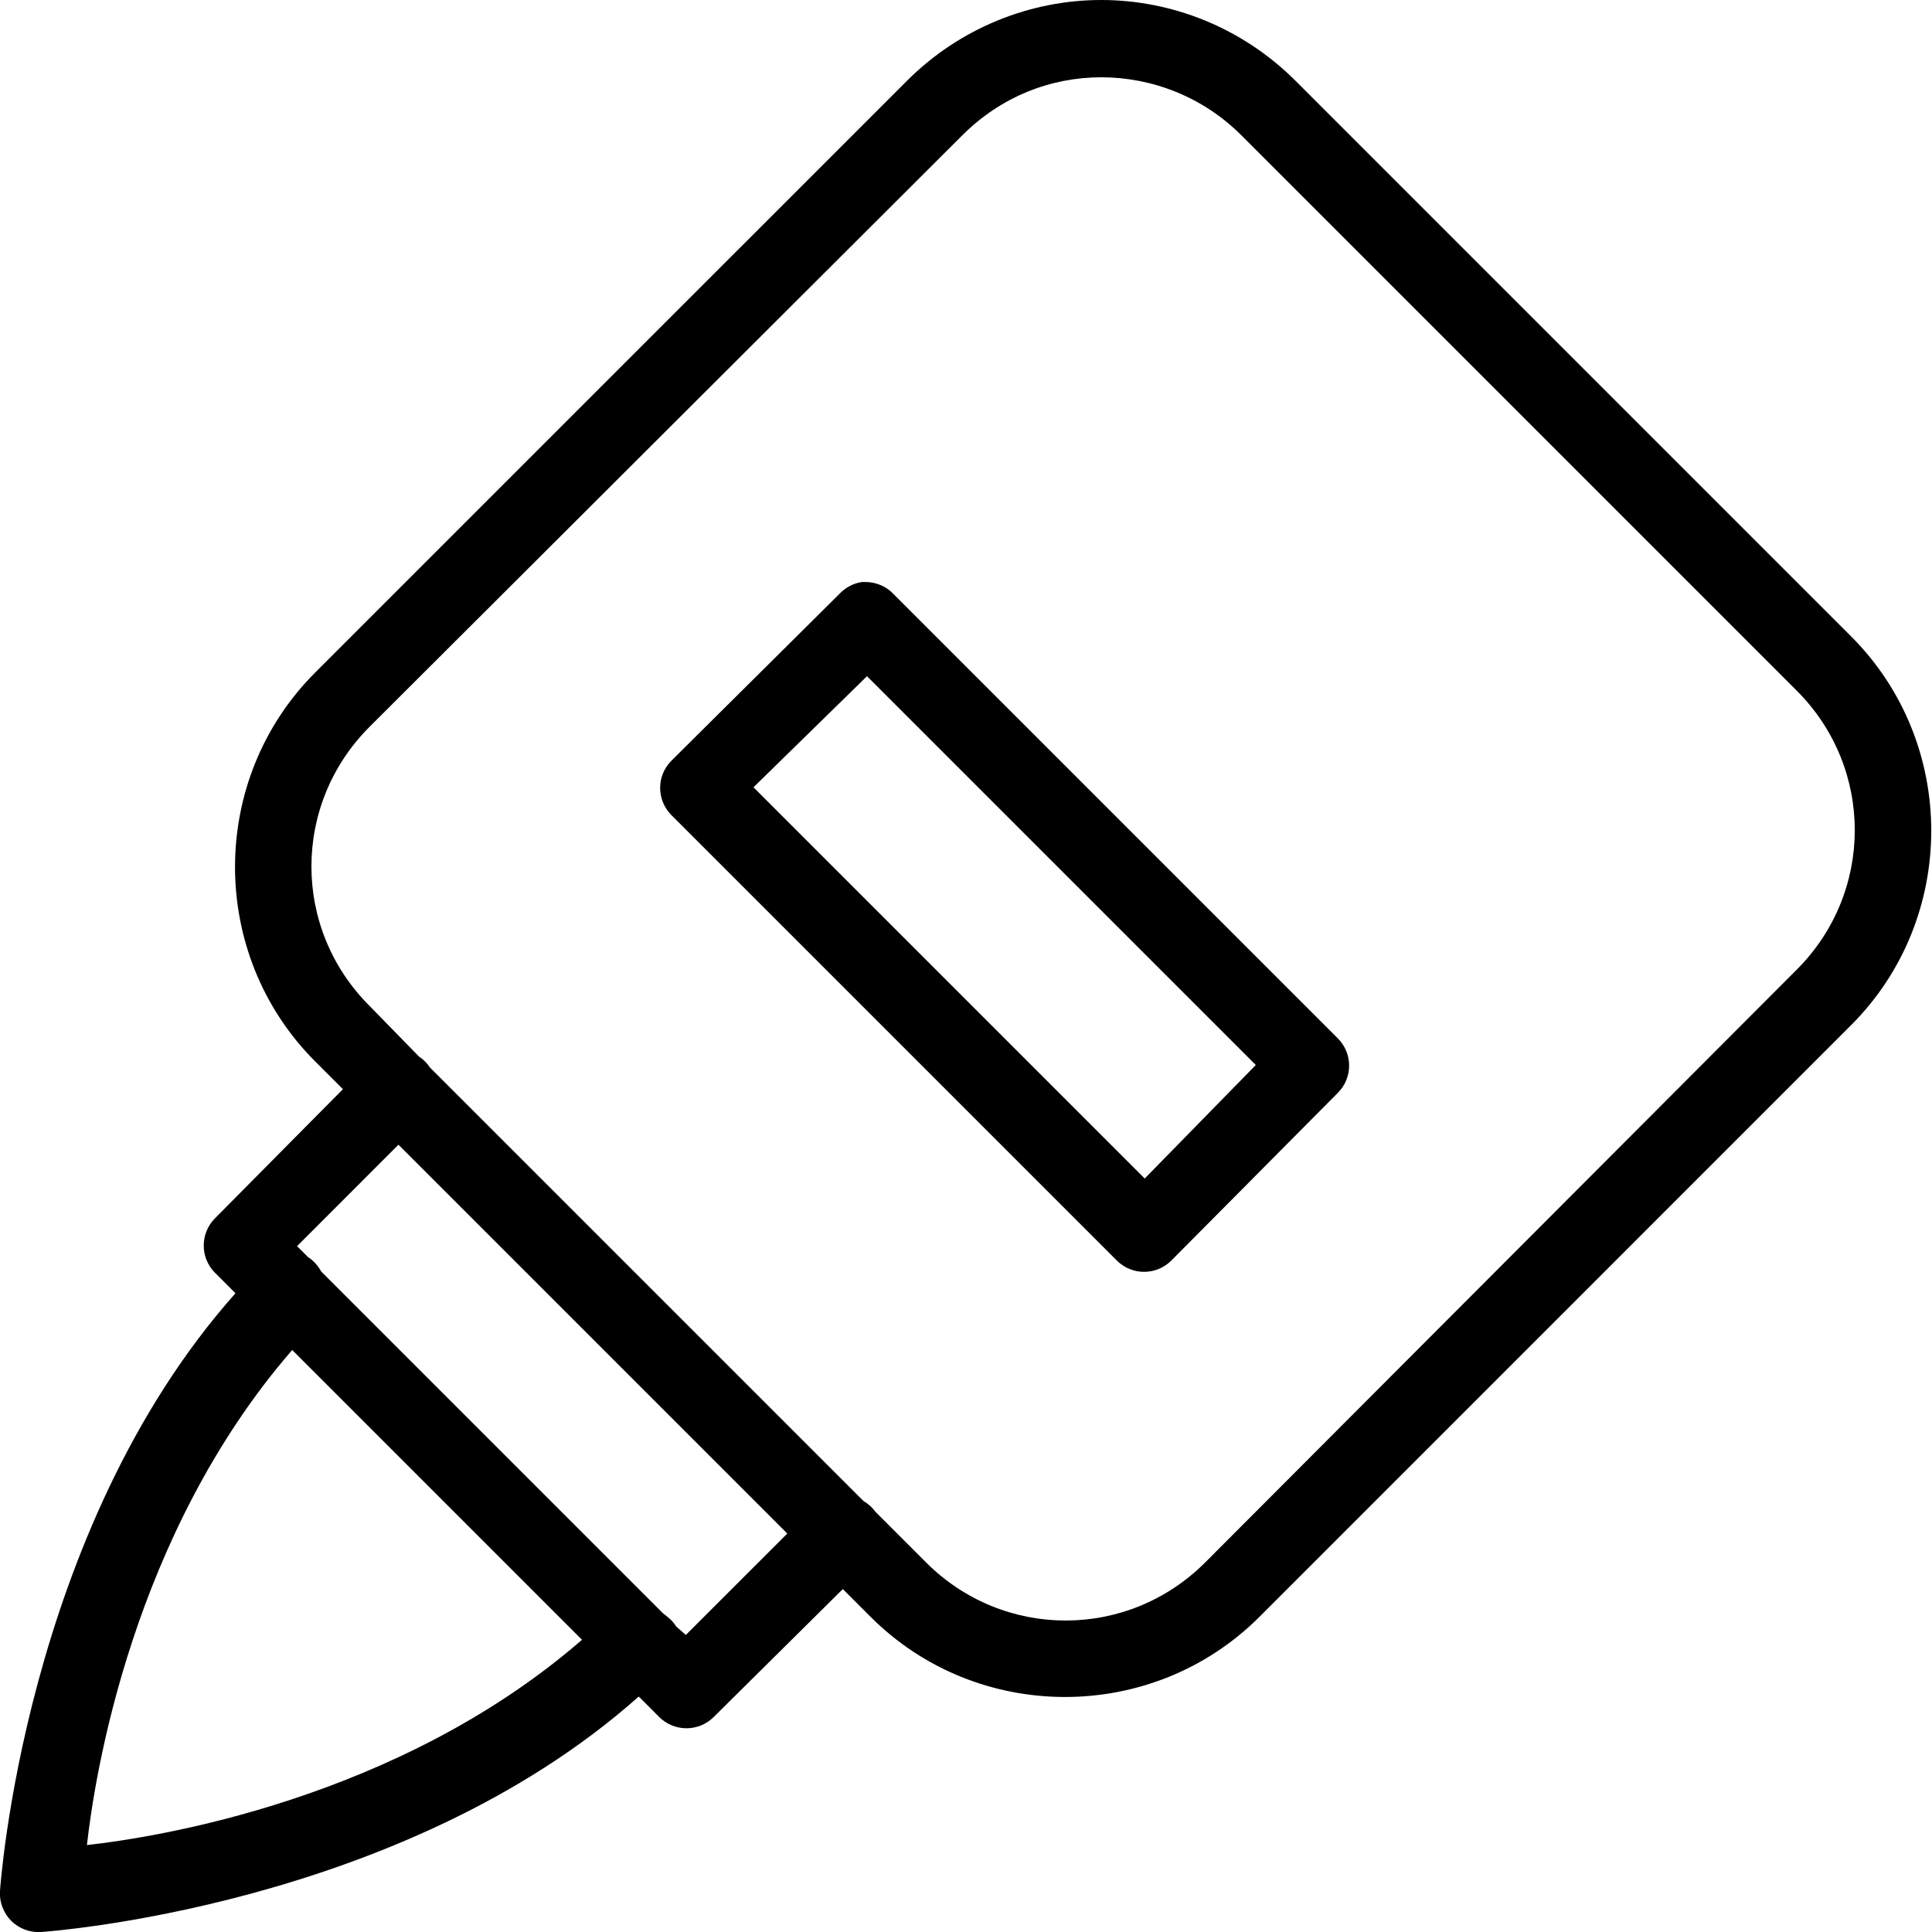 <svg xmlns="http://www.w3.org/2000/svg"  viewBox="0 0 50 50" width="1000px" height="1000px"><path d="M 28.5 0 C 26.68 0 24.852 0.711 23.469 2.094 L 8.156 17.406 C 5.391 20.172 5.391 24.703 8.156 27.469 L 8.875 28.188 L 5.562 31.531 C 5.176 31.922 5.176 32.547 5.562 32.938 L 6.094 33.469 C 0.605 39.641 0 48.938 0 48.938 C -0.02 49.223 0.086 49.504 0.289 49.711 C 0.496 49.914 0.777 50.02 1.062 50 C 1.062 50 10.359 49.395 16.531 43.906 L 17.062 44.438 C 17.453 44.824 18.078 44.824 18.469 44.438 L 21.812 41.125 L 22.531 41.844 C 25.297 44.609 29.828 44.609 32.594 41.844 L 47.906 26.531 C 50.672 23.766 50.672 19.234 47.906 16.469 L 33.531 2.094 C 32.148 0.711 30.32 0 28.5 0 Z M 28.5 2 C 29.805 2 31.125 2.5 32.125 3.5 L 46.5 17.875 C 48.504 19.879 48.5 23.094 46.5 25.094 L 31.188 40.438 C 29.184 42.441 25.969 42.438 23.969 40.438 L 22.656 39.125 C 22.574 39.012 22.465 38.914 22.344 38.844 L 11.125 27.625 C 11.051 27.512 10.957 27.418 10.844 27.344 L 9.562 26.031 C 7.559 24.031 7.559 20.816 9.562 18.812 L 24.906 3.5 C 25.906 2.5 27.195 2 28.5 2 Z M 22.312 15.062 C 22.086 15.094 21.875 15.207 21.719 15.375 L 17.375 19.688 C 16.988 20.078 16.988 20.703 17.375 21.094 L 28.906 32.625 C 29.297 33.012 29.922 33.012 30.312 32.625 L 34.625 28.281 C 35.012 27.891 35.012 27.266 34.625 26.875 L 23.125 15.375 C 22.938 15.176 22.68 15.066 22.406 15.062 C 22.375 15.062 22.344 15.062 22.312 15.062 Z M 22.438 17.5 L 32.5 27.562 L 29.625 30.5 L 19.5 20.375 Z M 10.312 29.625 L 20.375 39.688 L 17.75 42.312 L 17.5 42.094 C 17.449 42.012 17.387 41.938 17.312 41.875 L 17.156 41.75 L 8.312 32.906 C 8.23 32.754 8.113 32.625 7.969 32.531 L 7.688 32.25 Z M 7.562 34.938 L 15.062 42.438 C 10.277 46.59 4.004 47.555 2.25 47.75 C 2.445 45.996 3.41 39.723 7.562 34.938 Z"/></svg>